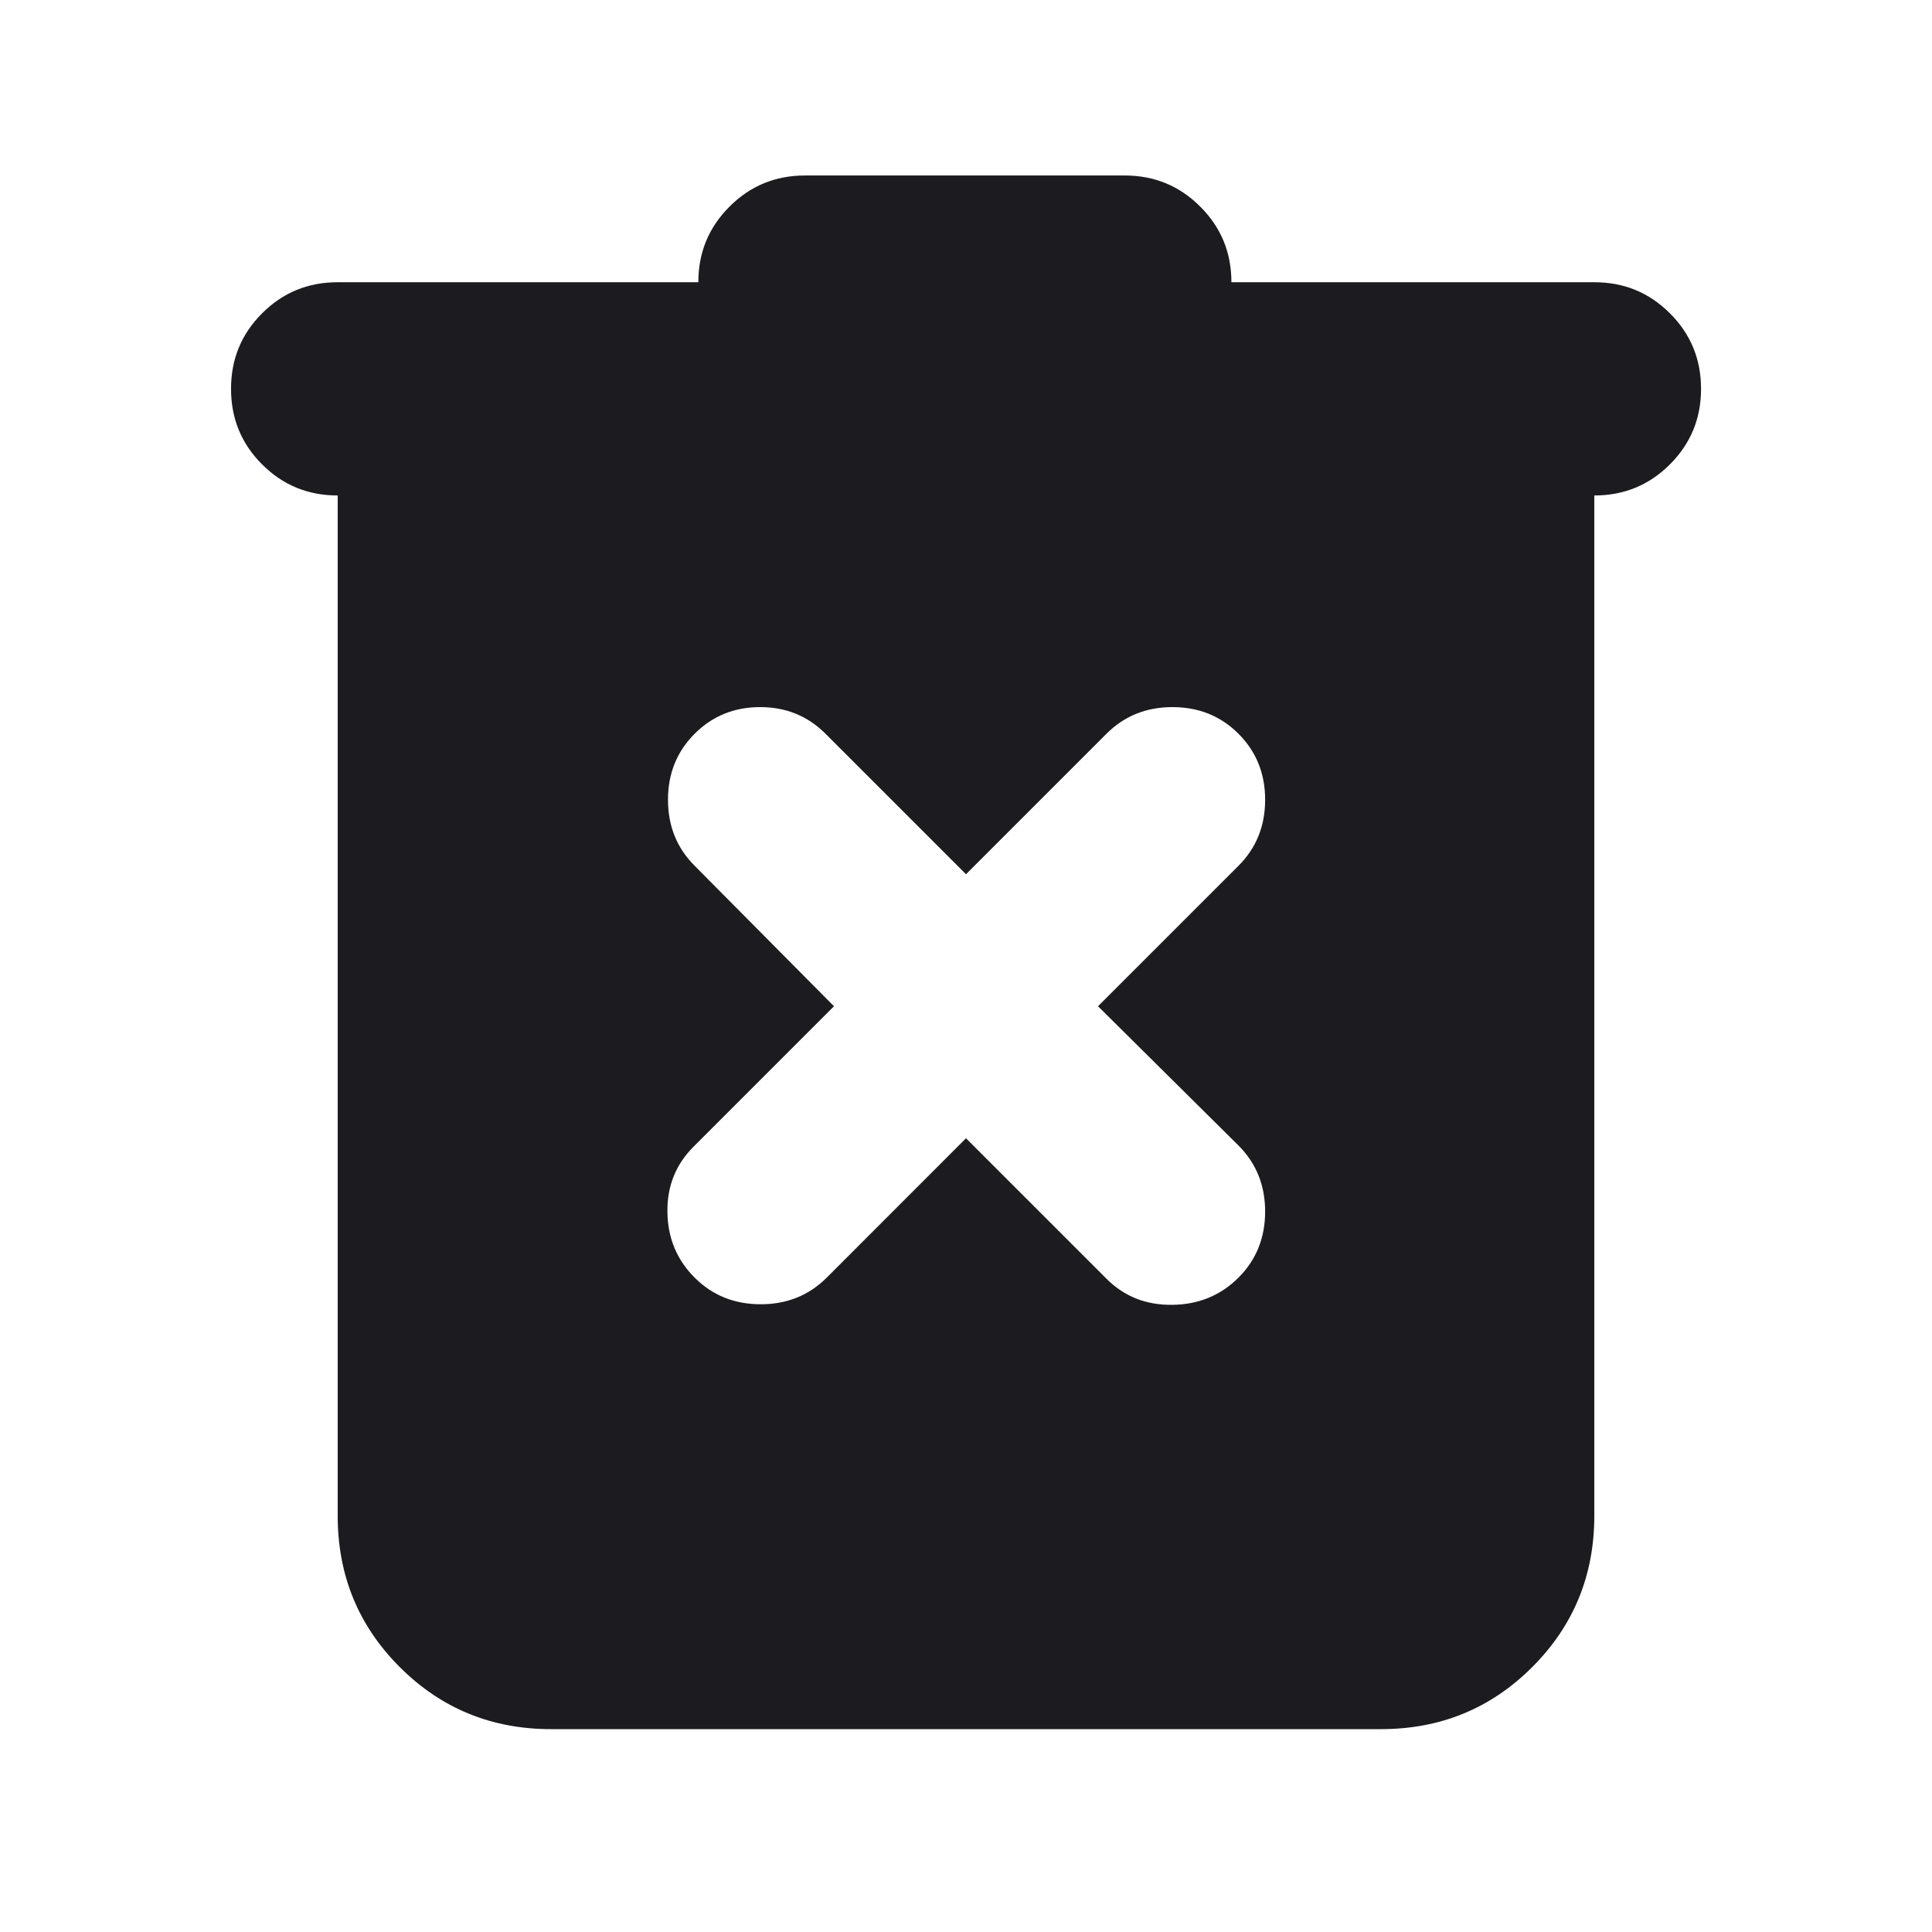 <svg width="24" height="24" viewBox="0 0 24 24" fill="none" xmlns="http://www.w3.org/2000/svg">
<mask id="mask0_18_481" style="mask-type:alpha" maskUnits="userSpaceOnUse" x="0" y="0" width="24" height="24">
<rect width="24" height="24" fill="#D9D9D9"/>
</mask>
<g mask="url(#mask0_18_481)">
<mask id="mask1_18_481" style="mask-type:alpha" maskUnits="userSpaceOnUse" x="0" y="0" width="24" height="24">
<rect width="24" height="24" fill="#D9D9D9"/>
</mask>
<g mask="url(#mask1_18_481)">
<path d="M6.845 21.48C6.106 21.48 5.48 21.223 4.966 20.709C4.452 20.195 4.195 19.569 4.195 18.831V6.155C3.826 6.155 3.514 6.027 3.256 5.769C2.998 5.511 2.87 5.199 2.87 4.83C2.87 4.462 2.998 4.149 3.256 3.892C3.514 3.634 3.826 3.506 4.195 3.506H8.675C8.675 3.137 8.804 2.824 9.062 2.567C9.319 2.309 9.632 2.18 10 2.18H13.972C14.34 2.18 14.653 2.309 14.91 2.567C15.168 2.824 15.297 3.137 15.297 3.506H19.805C20.174 3.506 20.486 3.634 20.744 3.892C21.002 4.149 21.131 4.462 21.131 4.83C21.131 5.199 21.002 5.511 20.744 5.769C20.486 6.027 20.174 6.155 19.805 6.155V18.831C19.805 19.569 19.548 20.195 19.034 20.709C18.52 21.223 17.894 21.48 17.155 21.48H6.845ZM12 14.14L13.745 15.885C13.966 16.106 14.239 16.214 14.565 16.209C14.89 16.205 15.164 16.092 15.385 15.871C15.606 15.65 15.716 15.376 15.716 15.05C15.716 14.725 15.606 14.451 15.385 14.23L13.64 12.5L15.385 10.755C15.606 10.534 15.716 10.261 15.716 9.935C15.716 9.61 15.606 9.336 15.385 9.115C15.164 8.894 14.89 8.784 14.565 8.784C14.239 8.784 13.966 8.894 13.745 9.115L12 10.86L10.255 9.115C10.034 8.894 9.764 8.784 9.443 8.784C9.121 8.784 8.85 8.894 8.629 9.115C8.408 9.336 8.298 9.61 8.298 9.935C8.298 10.261 8.408 10.534 8.629 10.755L10.36 12.5L8.615 14.245C8.394 14.466 8.286 14.736 8.291 15.057C8.295 15.379 8.408 15.65 8.629 15.871C8.85 16.092 9.124 16.202 9.45 16.202C9.775 16.202 10.049 16.092 10.27 15.871L12 14.14Z" fill="#1C1B1F"/>
</g>
</g>
</svg>

